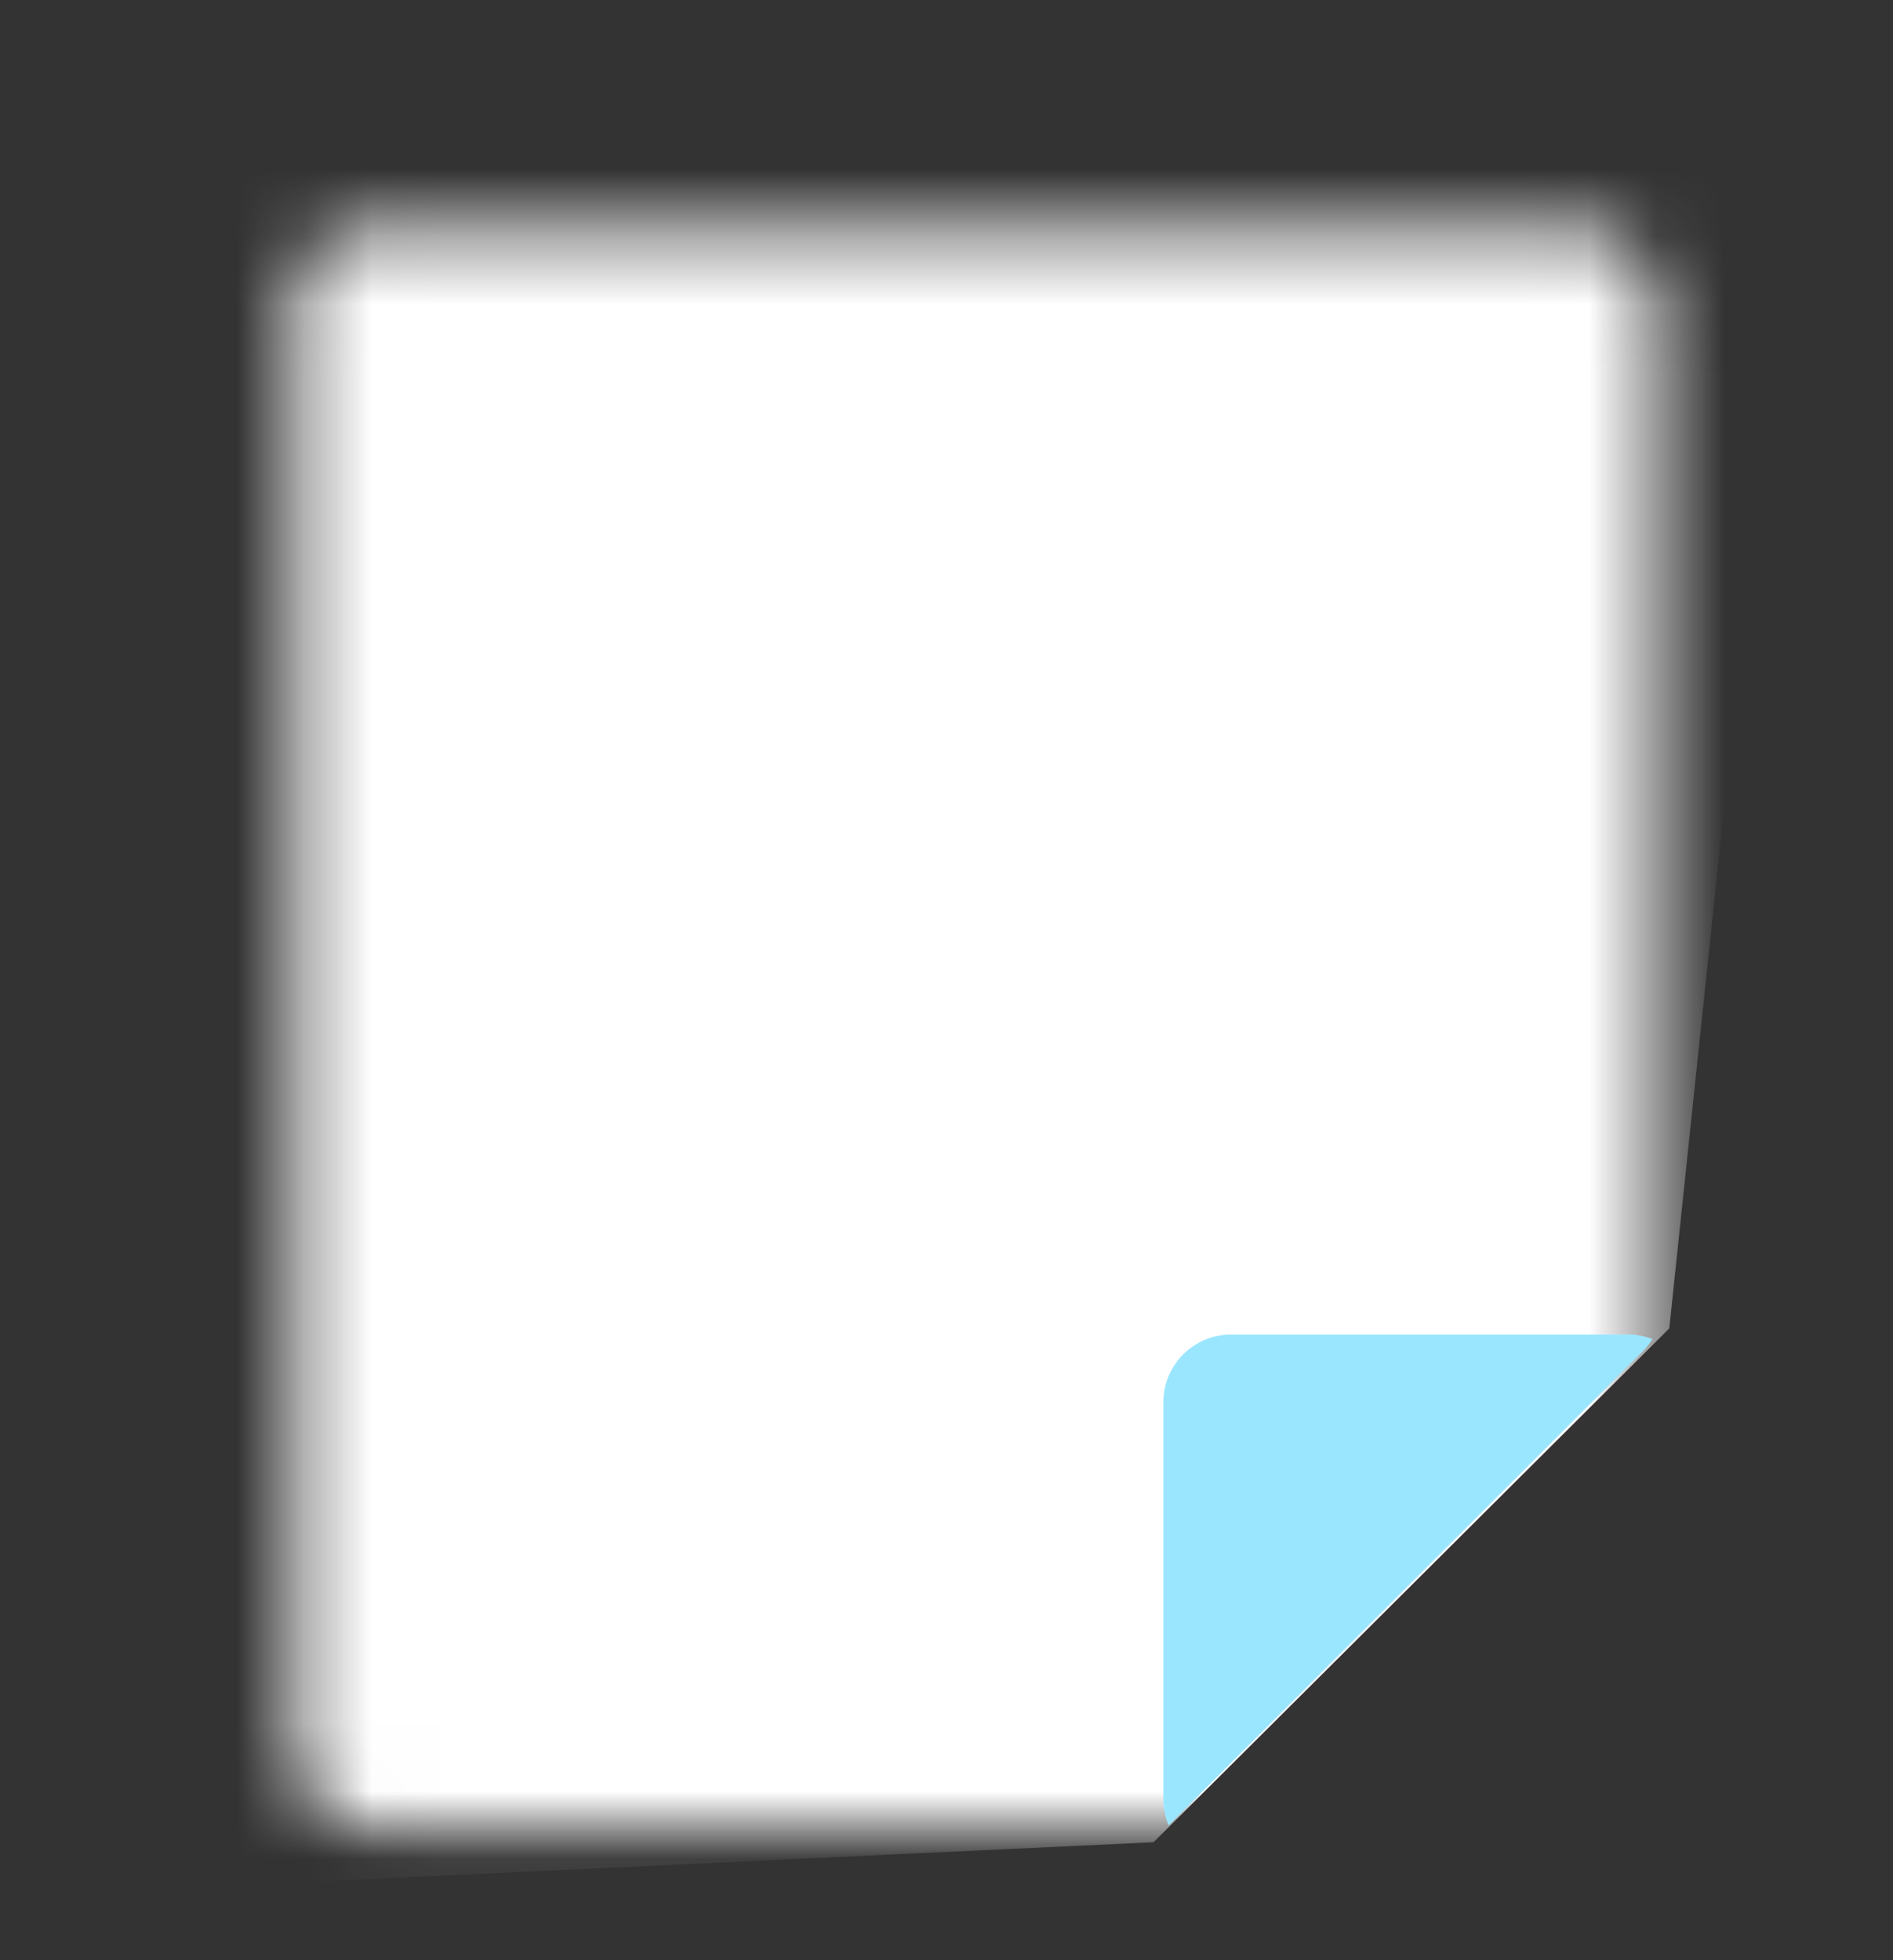 <svg width="28" height="29" viewBox="0 0 28 29" fill="none" xmlns="http://www.w3.org/2000/svg">
<rect x="0" y="0" width="28" height="29" fill="#333333" stroke="none"/>
<path fill-rule="evenodd" clip-rule="evenodd" d="M17.208 20.911V26.744L24.208 19.744H18.375C18.065 19.744 17.768 19.867 17.55 20.086C17.331 20.305 17.208 20.601 17.208 20.911Z" fill="#1F67FD"/>
<mask id="mask0_267_7997" style="mask-type:alpha" maskUnits="userSpaceOnUse" x="4" y="3" width="21" height="25">
<rect x="4.375" y="3.411" width="20.125" height="23.625" rx="1" fill="#73BCFF"/>
</mask>
<g mask="url(#mask0_267_7997)">
<path d="M17.062 27.255L24.691 19.653L26.332 4.067L25.074 2.181L4.512 1.935L2.844 2.892L2.707 24.247L3.637 27.884L17.062 27.255Z" fill="white"/>
</g>
<path fill-rule="evenodd" clip-rule="evenodd" d="M24.442 19.811C24.402 19.875 24.354 19.935 24.299 19.991L17.285 27.005C17.235 26.886 17.208 26.756 17.208 26.619V20.744C17.208 20.192 17.656 19.744 18.208 19.744H24.083C24.209 19.744 24.331 19.768 24.442 19.811Z" fill="#9AE6FF"/>
</svg>
